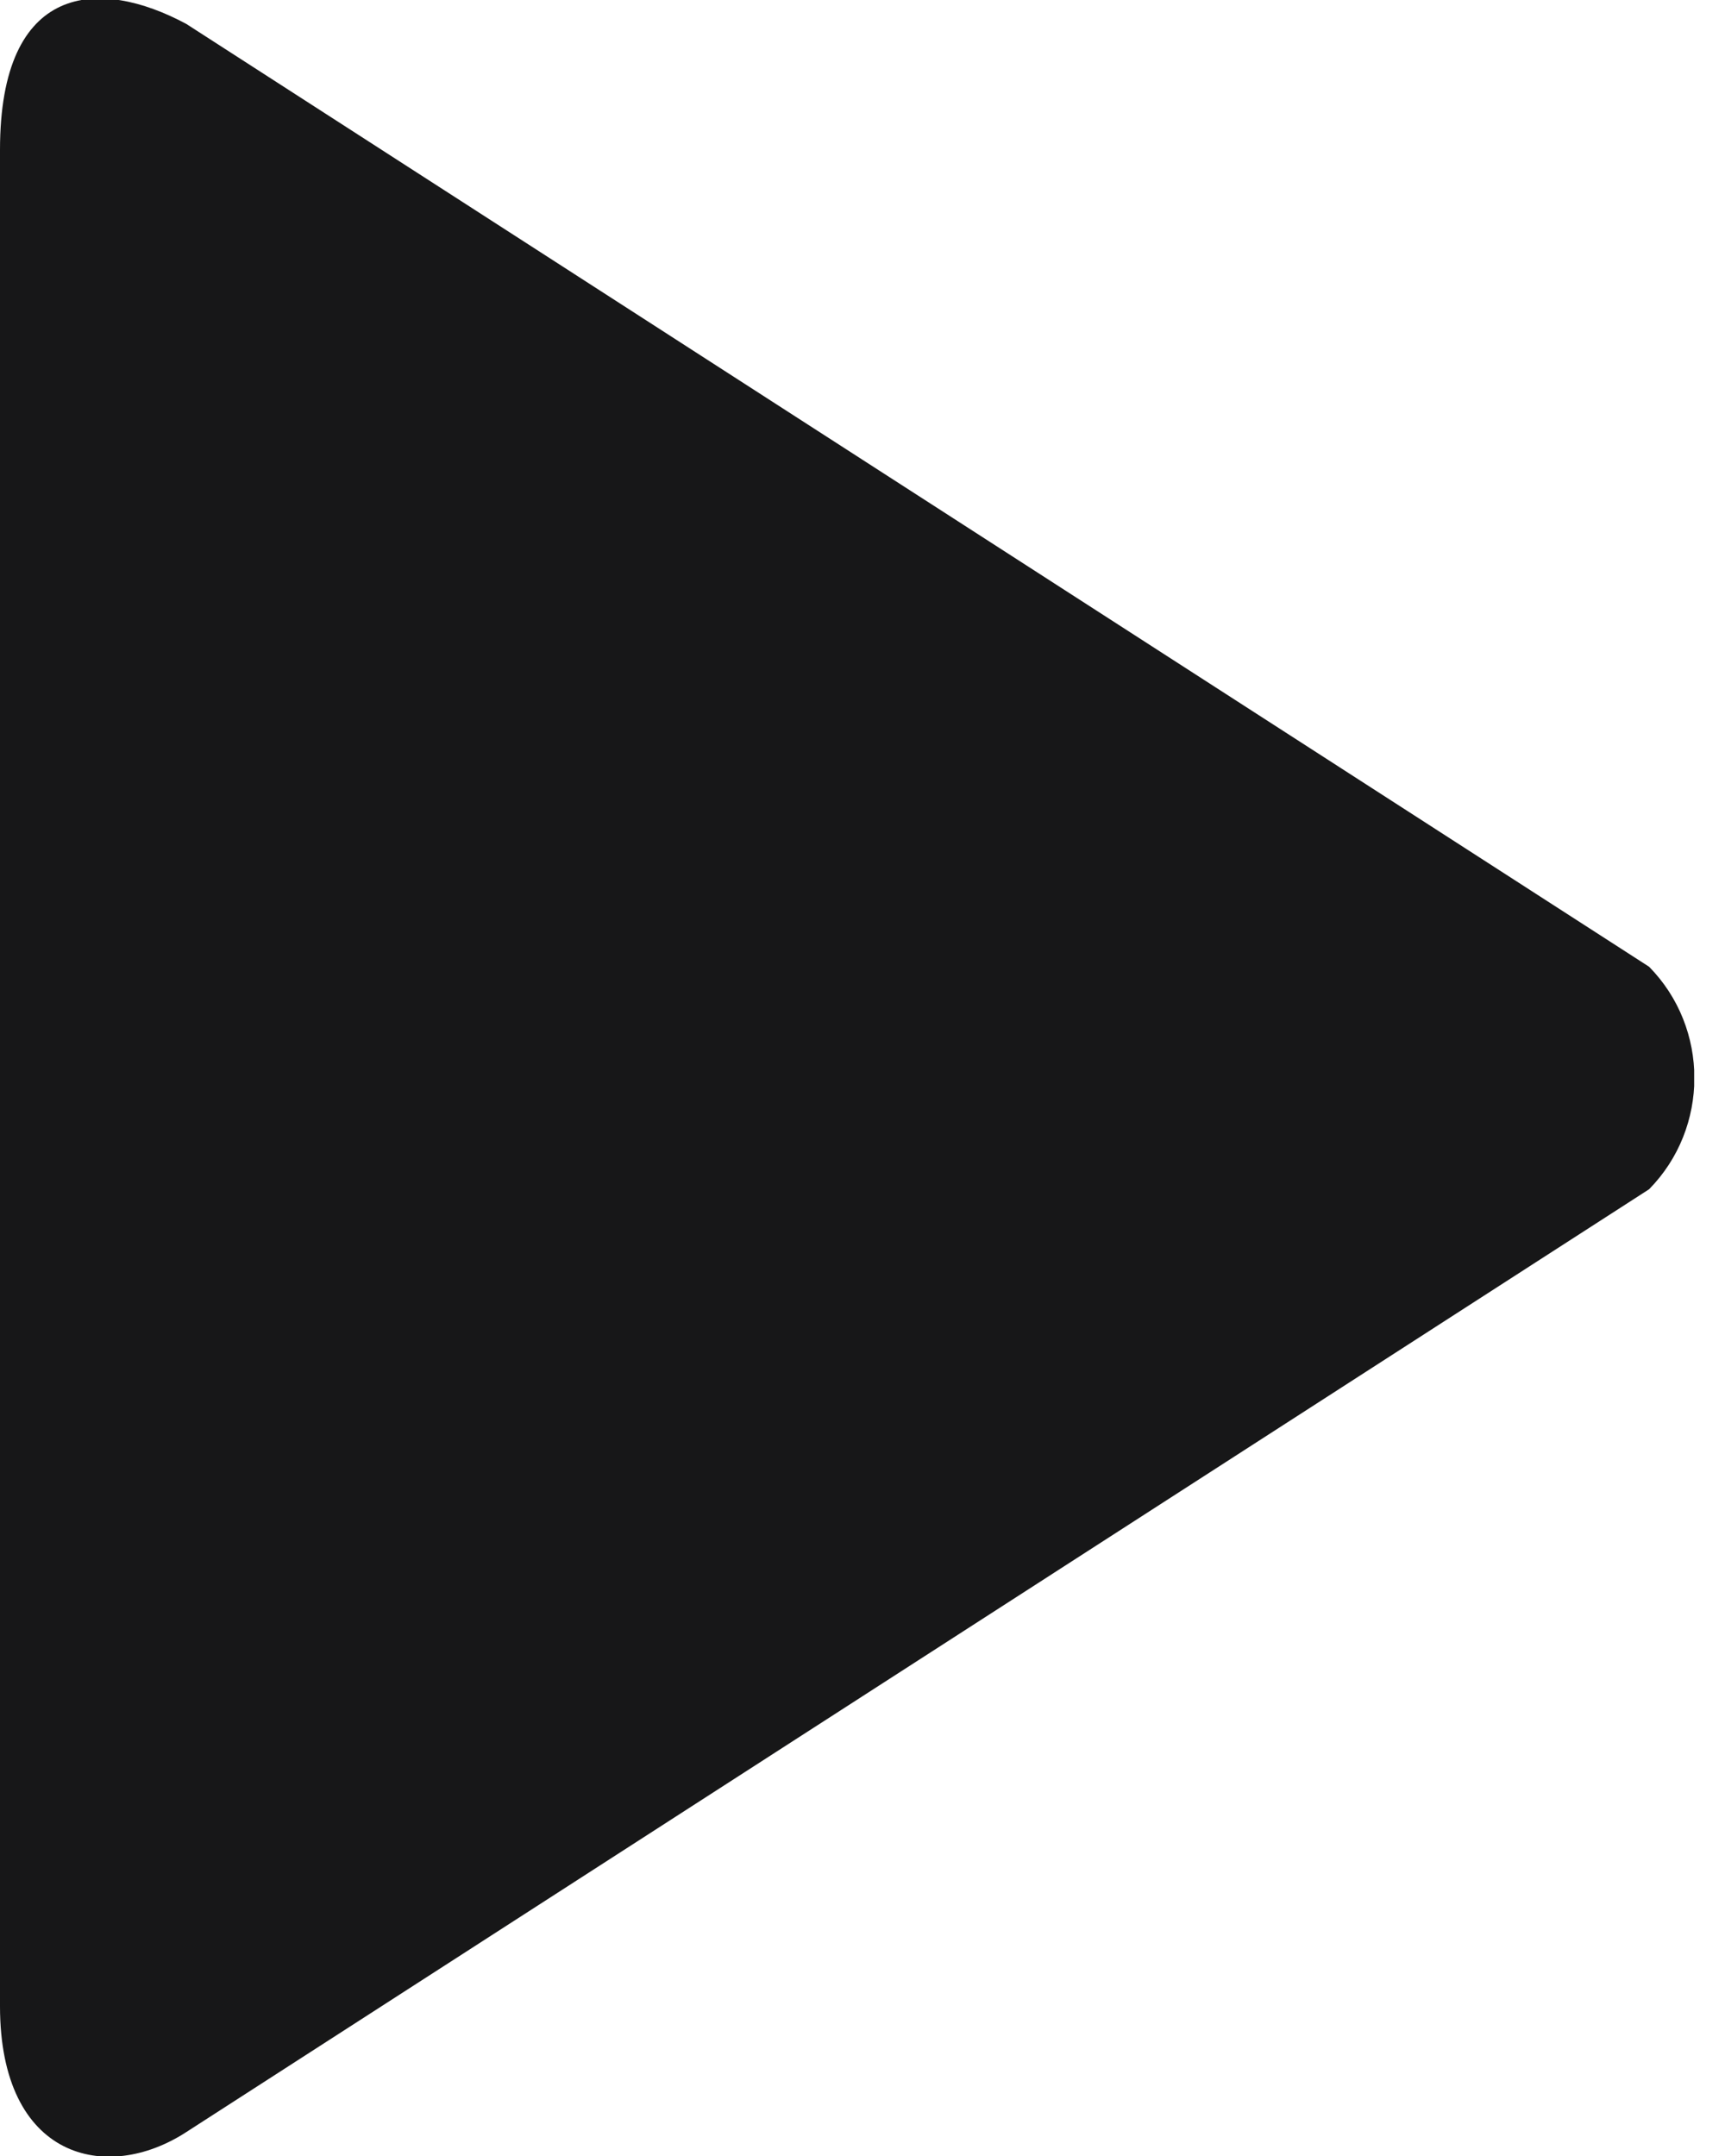<svg width="8" height="10" viewBox="0 0 8 10" fill="none" xmlns="http://www.w3.org/2000/svg">
<g clip-path="url(#clip0)">
<path fill-rule="evenodd" clip-rule="evenodd" d="M7.648 4.484L0.864 0.111C0.461 -0.106 0 -0.083 0 0.695V9.305C0 10.016 0.495 10.129 0.864 9.889L7.648 5.516C7.928 5.231 7.928 4.769 7.648 4.484Z" fill="#171718"/>
</g>
<defs>
<clipPath id="clip0">
<rect width="7.857" height="10" fill="white"/>
</clipPath>
</defs>
</svg>
